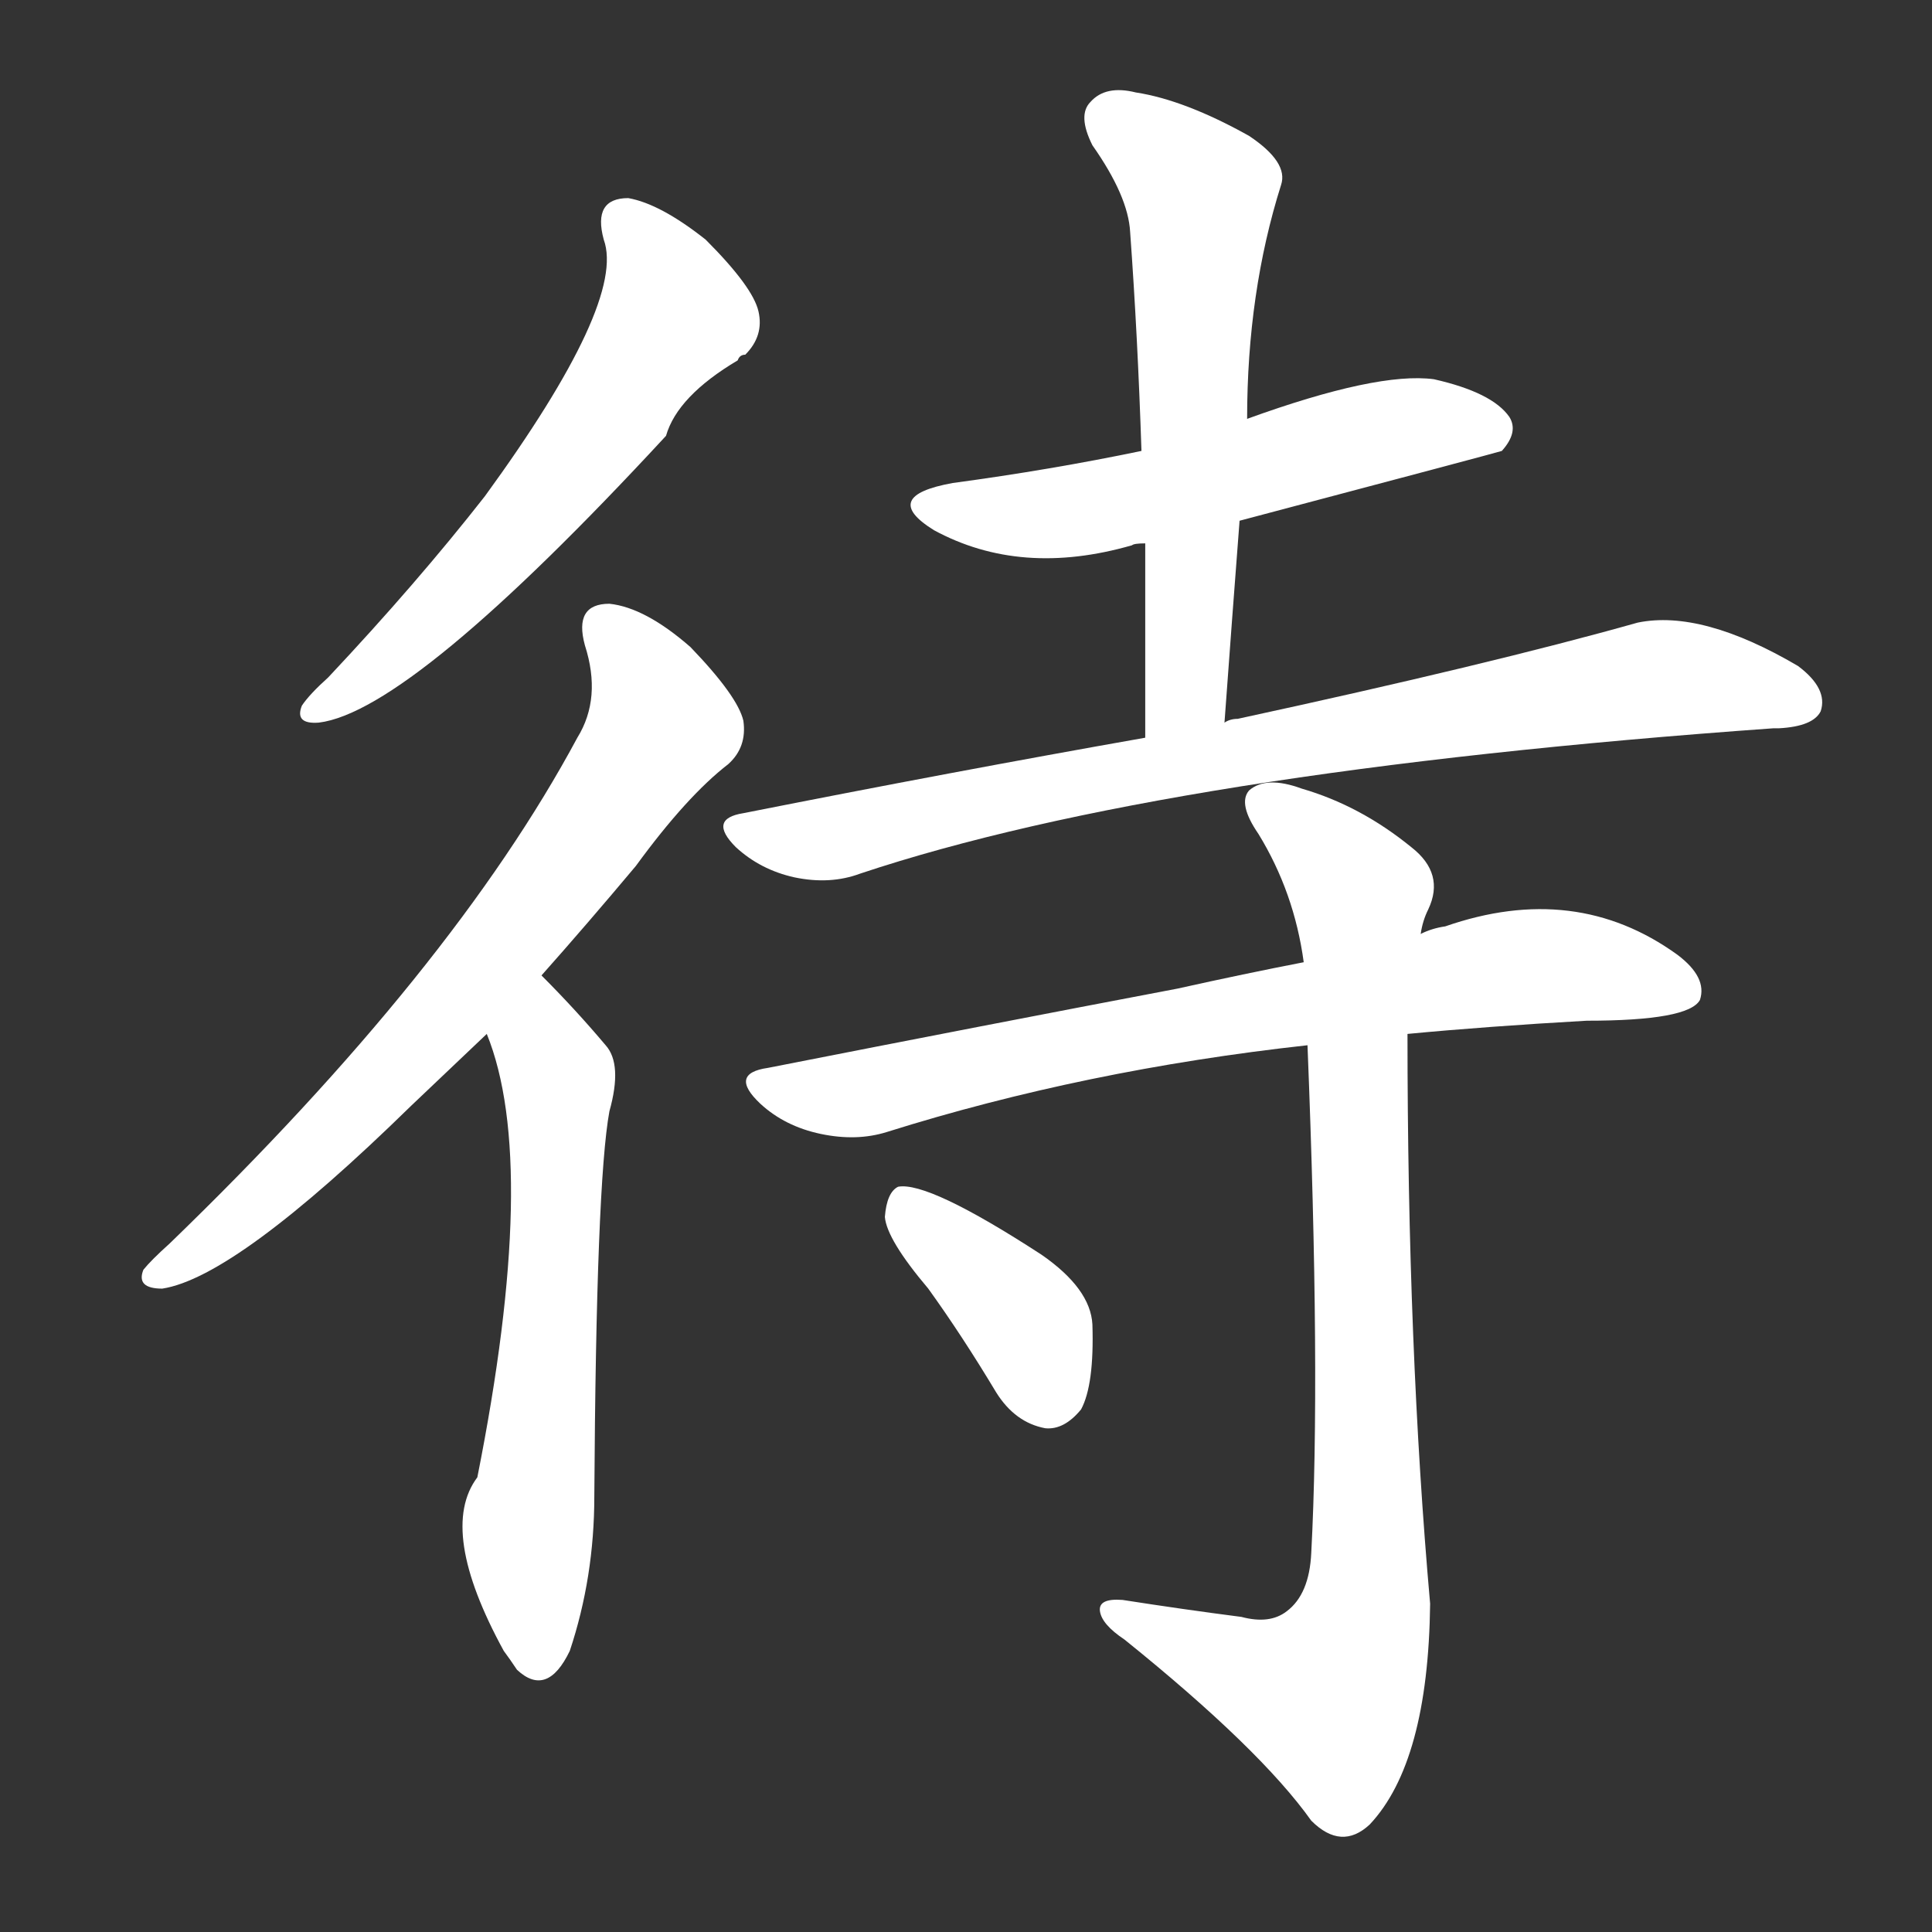 <svg version="1.1" viewBox="0 0 1024 1024" xmlns="http://www.w3.org/2000/svg">
  <rect x="0" y="0" width="1024" height="1024" fill="#333333" stroke="none"/>
  <g transform="scale(1, -1) translate(0, -900)">
    <style type="text/css">
        .stroke1 {fill: #FFFFFF;}
        .stroke2 {fill: #FFFFFF;}
        .stroke3 {fill: #FFFFFF;}
        .stroke4 {fill: #FFFFFF;}
        .stroke5 {fill: #FFFFFF;}
        .stroke6 {fill: #FFFFFF;}
        .stroke7 {fill: #FFFFFF;}
        .stroke8 {fill: #FFFFFF;}
        .stroke9 {fill: #FFFFFF;}
        .stroke10 {fill: #FFFFFF;}
        .stroke11 {fill: #FFFFFF;}
        .stroke12 {fill: #FFFFFF;}
        .stroke13 {fill: #FFFFFF;}
        .stroke14 {fill: #FFFFFF;}
        .stroke15 {fill: #FFFFFF;}
        .stroke16 {fill: #FFFFFF;}
        .stroke17 {fill: #FFFFFF;}
        .stroke18 {fill: #FFFFFF;}
        .stroke19 {fill: #FFFFFF;}
        .stroke20 {fill: #FFFFFF;}
        text {
            font-family: Helvetica;
            font-size: 50px;
            fill: #FFFFFF;}
            paint-order: stroke;
            stroke: #000000;
            stroke-width: 4px;
            stroke-linecap: butt;
            stroke-linejoin: miter;
            font-weight: 800;
        }
    </style>

    <path d="M 320 773 Q 332 740 257 637 Q 221 591 174 541 Q 164 532 160 526 Q 156 516 169 517 Q 218 523 353 669 Q 359 690 391 709 Q 392 712 395 712 Q 405 722 402 735 Q 399 748 374 773 Q 350 792 333 795 Q 314 795 320 773 Z" class="stroke1"/>
    <path d="M 287 383 Q 311 410 337 441 Q 364 478 386 495 Q 396 504 394 518 Q 391 531 366 557 Q 342 578 323 580 Q 304 580 310 558 Q 319 530 306 509 Q 240 386 90 241 Q 80 232 76 227 Q 72 217 86 217 Q 125 223 218 314 Q 237 332 258 352 L 287 383 Z" class="stroke2"/>
    <path d="M 258 352 Q 286 283 253 117 Q 232 89 267 25 Q 270 21 274 15 Q 290 0 302 25 Q 315 64 315 107 Q 316 273 323 311 Q 330 336 321 346 Q 305 365 287 383 C 266 404 248 380 258 352 Z" class="stroke3"/>
    <path d="M 657 624 Q 793 660 796 661 Q 805 671 800 679 Q 791 692 760 699 Q 730 703 661 678 L 605 661 Q 557 651 505 644 Q 466 637 495 619 Q 541 594 600 611 Q 601 612 607 612 L 657 624 Z" class="stroke4"/>
    <path d="M 649 517 Q 653 572 657 624 L 661 678 Q 661 745 679 802 Q 683 814 662 828 Q 628 847 602 851 Q 586 855 578 846 Q 571 839 579 823 Q 598 796 599 777 Q 603 722 605 661 L 607 612 Q 607 563 607 509 C 607 479 647 487 649 517 Z" class="stroke5"/>
    <path d="M 607 509 Q 505 491 394 469 Q 375 466 390 451 Q 403 439 421 435 Q 440 431 456 437 Q 618 491 940 514 Q 941 514 943 514 Q 961 515 965 523 Q 969 535 953 547 Q 902 577 868 570 Q 790 548 656 519 Q 652 519 649 517 L 607 509 Z" class="stroke6"/>
    <path d="M 746 352 Q 788 356 841 359 Q 895 359 901 370 Q 905 382 889 394 Q 835 433 766 409 Q 759 408 753 405 L 691 390 Q 660 384 624 376 Q 524 357 407 334 Q 386 331 403 315 Q 416 303 435 299 Q 454 295 470 300 Q 575 333 693 346 L 746 352 Z" class="stroke7"/>
    <path d="M 658 43 Q 627 47 595 52 Q 582 53 583 46 Q 584 39 596 31 Q 668 -27 695 -65 Q 711 -81 726 -67 Q 757 -34 758 50 Q 746 185 746 352 L 753 405 Q 754 412 757 418 Q 766 437 748 451 Q 721 473 690 482 Q 671 489 662 481 Q 656 474 667 458 Q 686 427 691 390 L 693 346 Q 700 171 695 77 Q 694 55 682 46 Q 673 39 658 43 Z" class="stroke8"/>
    <path d="M 492 217 Q 510 192 528 162 Q 538 146 554 143 Q 564 142 573 153 Q 580 166 579 198 Q 578 217 552 235 Q 492 274 476 271 Q 470 268 469 255 Q 470 243 492 217 Z" class="stroke9"/>
</g></svg>